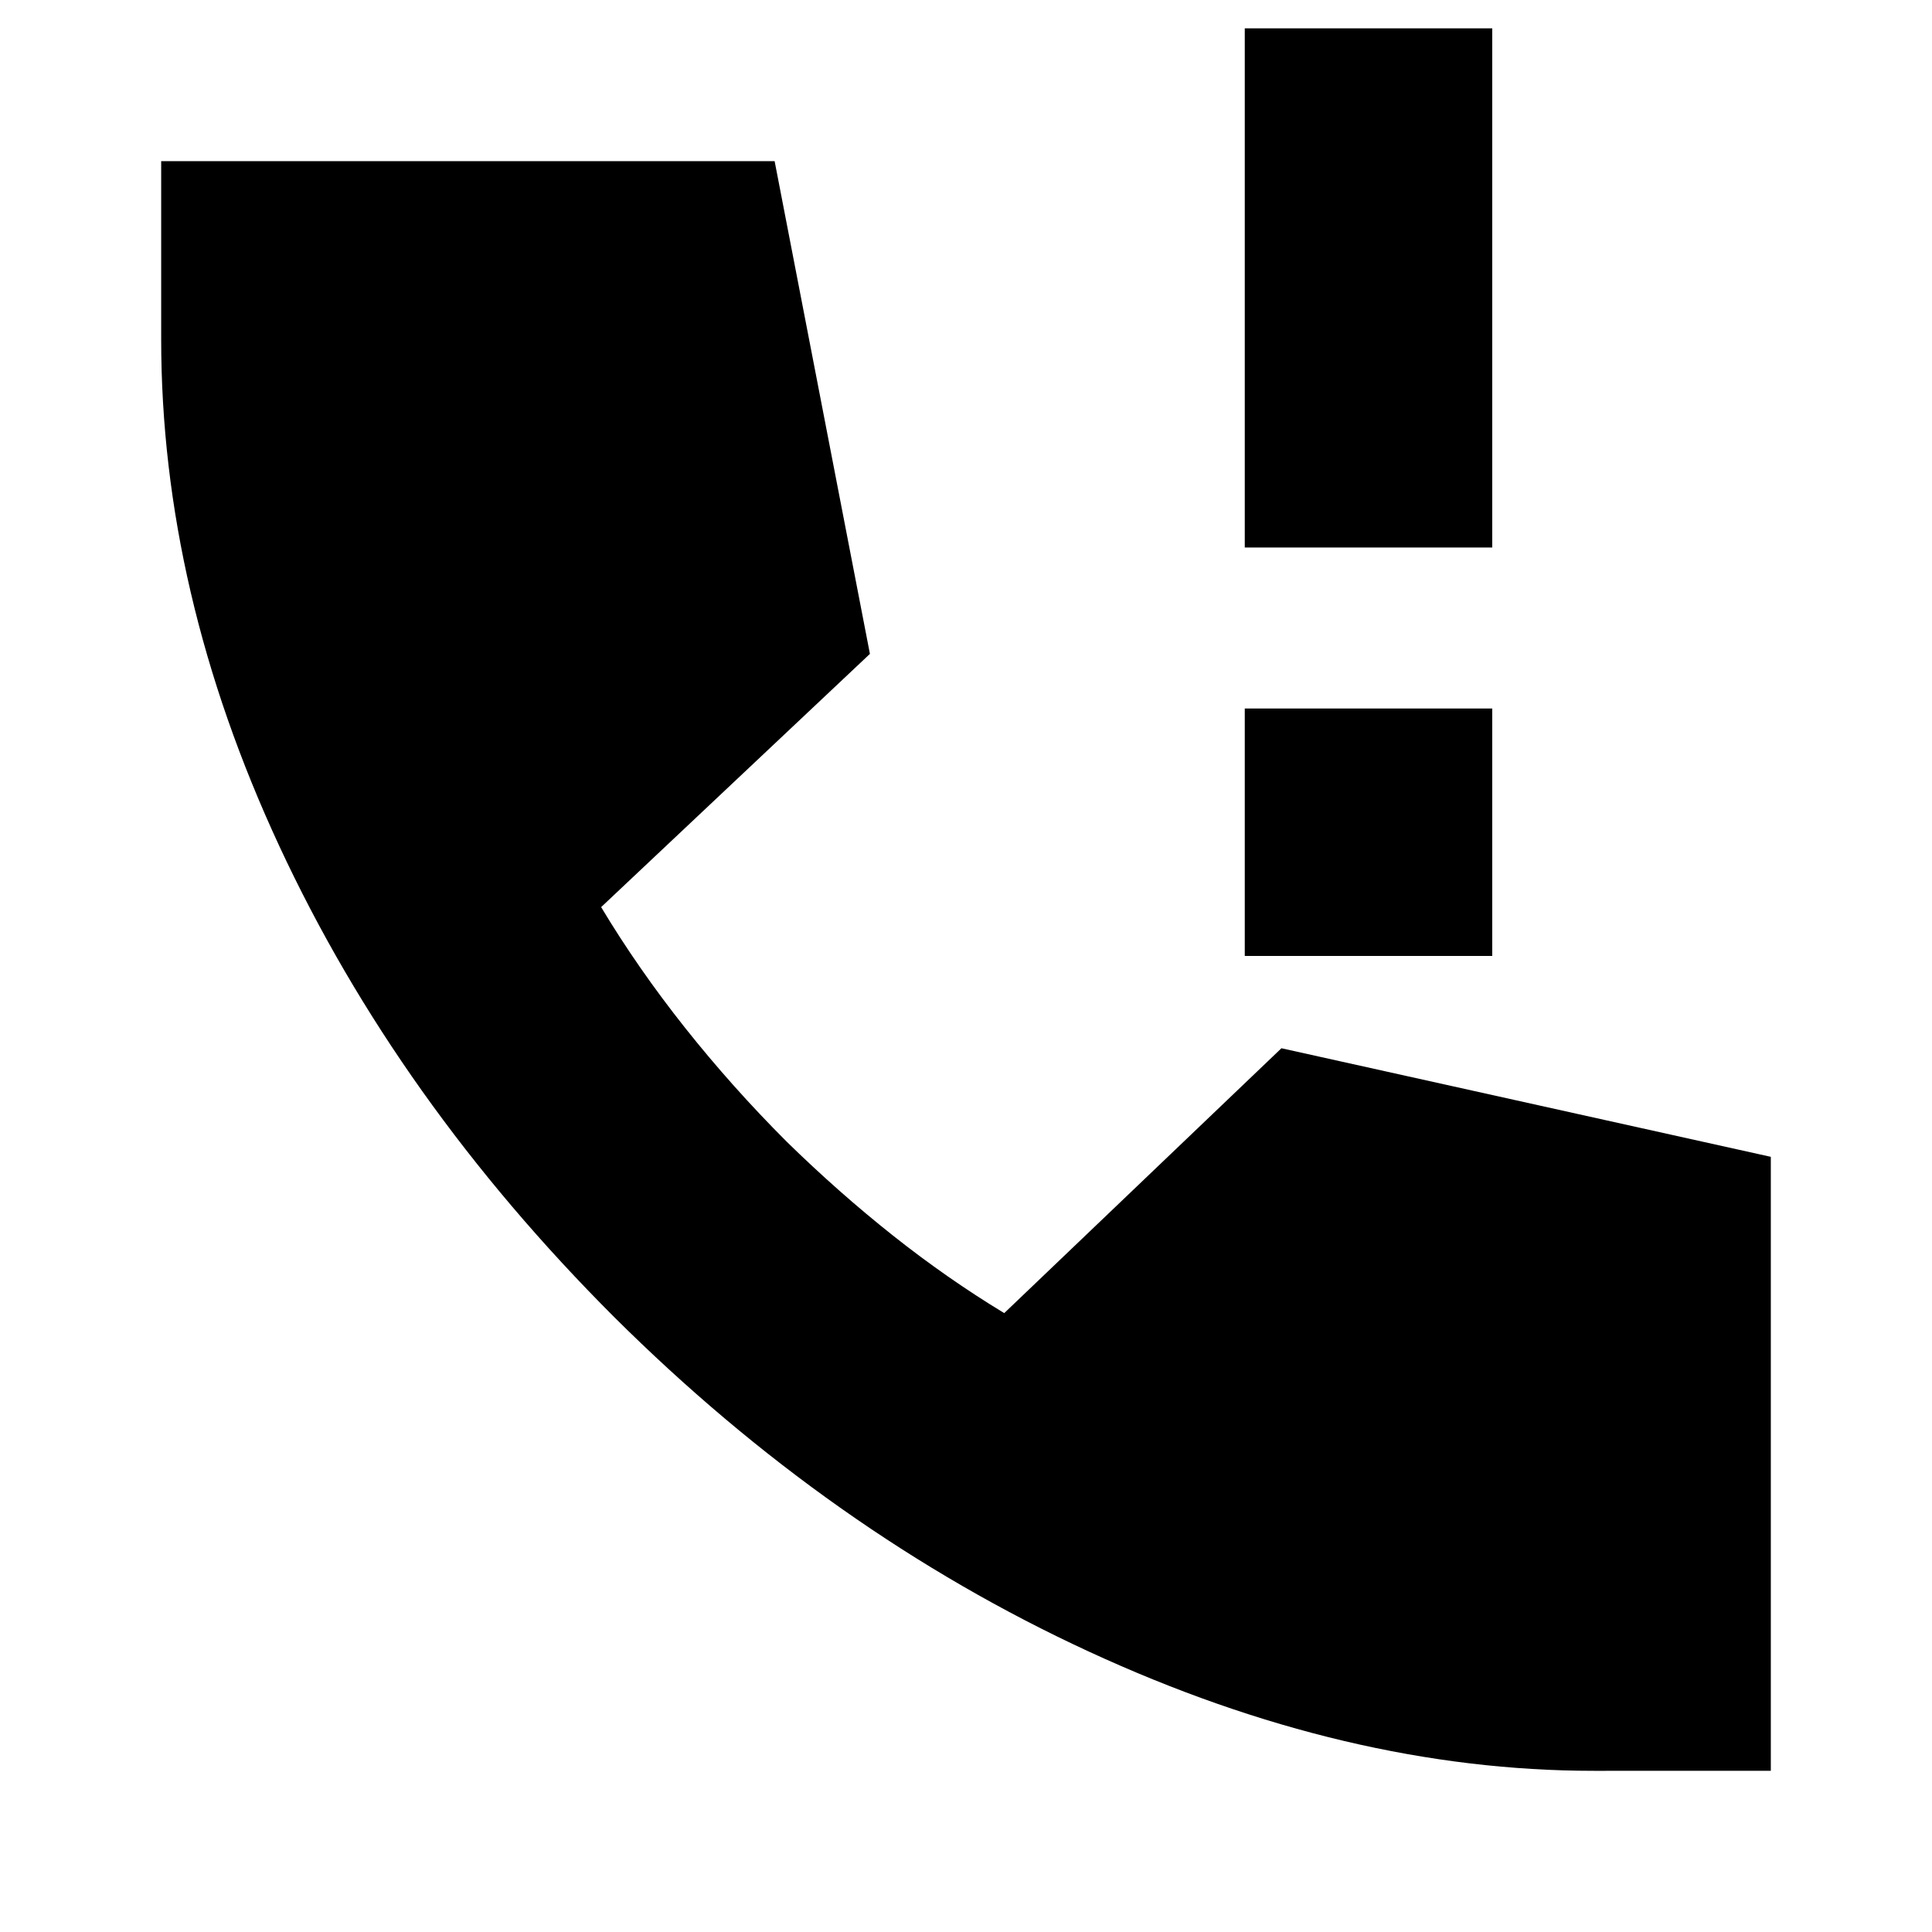 <svg xmlns="http://www.w3.org/2000/svg" height="24" viewBox="0 -960 960 960" width="24"><path d="M618.52-485v-122.96h122.96V-485H618.52Zm0-202.96v-257.95h122.96v257.95H618.52ZM792-80.09q-122.7 0-251.02-59.28-128.33-59.28-235.89-166.28Q197.52-413.22 138.8-539.56 80.09-665.91 80.09-791.43v-88.48h304.82l47.35 244.82L298.7-509.26q18.3 30.48 41.69 59.96 23.39 29.47 50.57 56.65 25.74 25.17 52.71 46.56 26.98 21.39 55.33 38.57l137.74-131.61 243.17 53.95v305.09H792Z"/></svg>